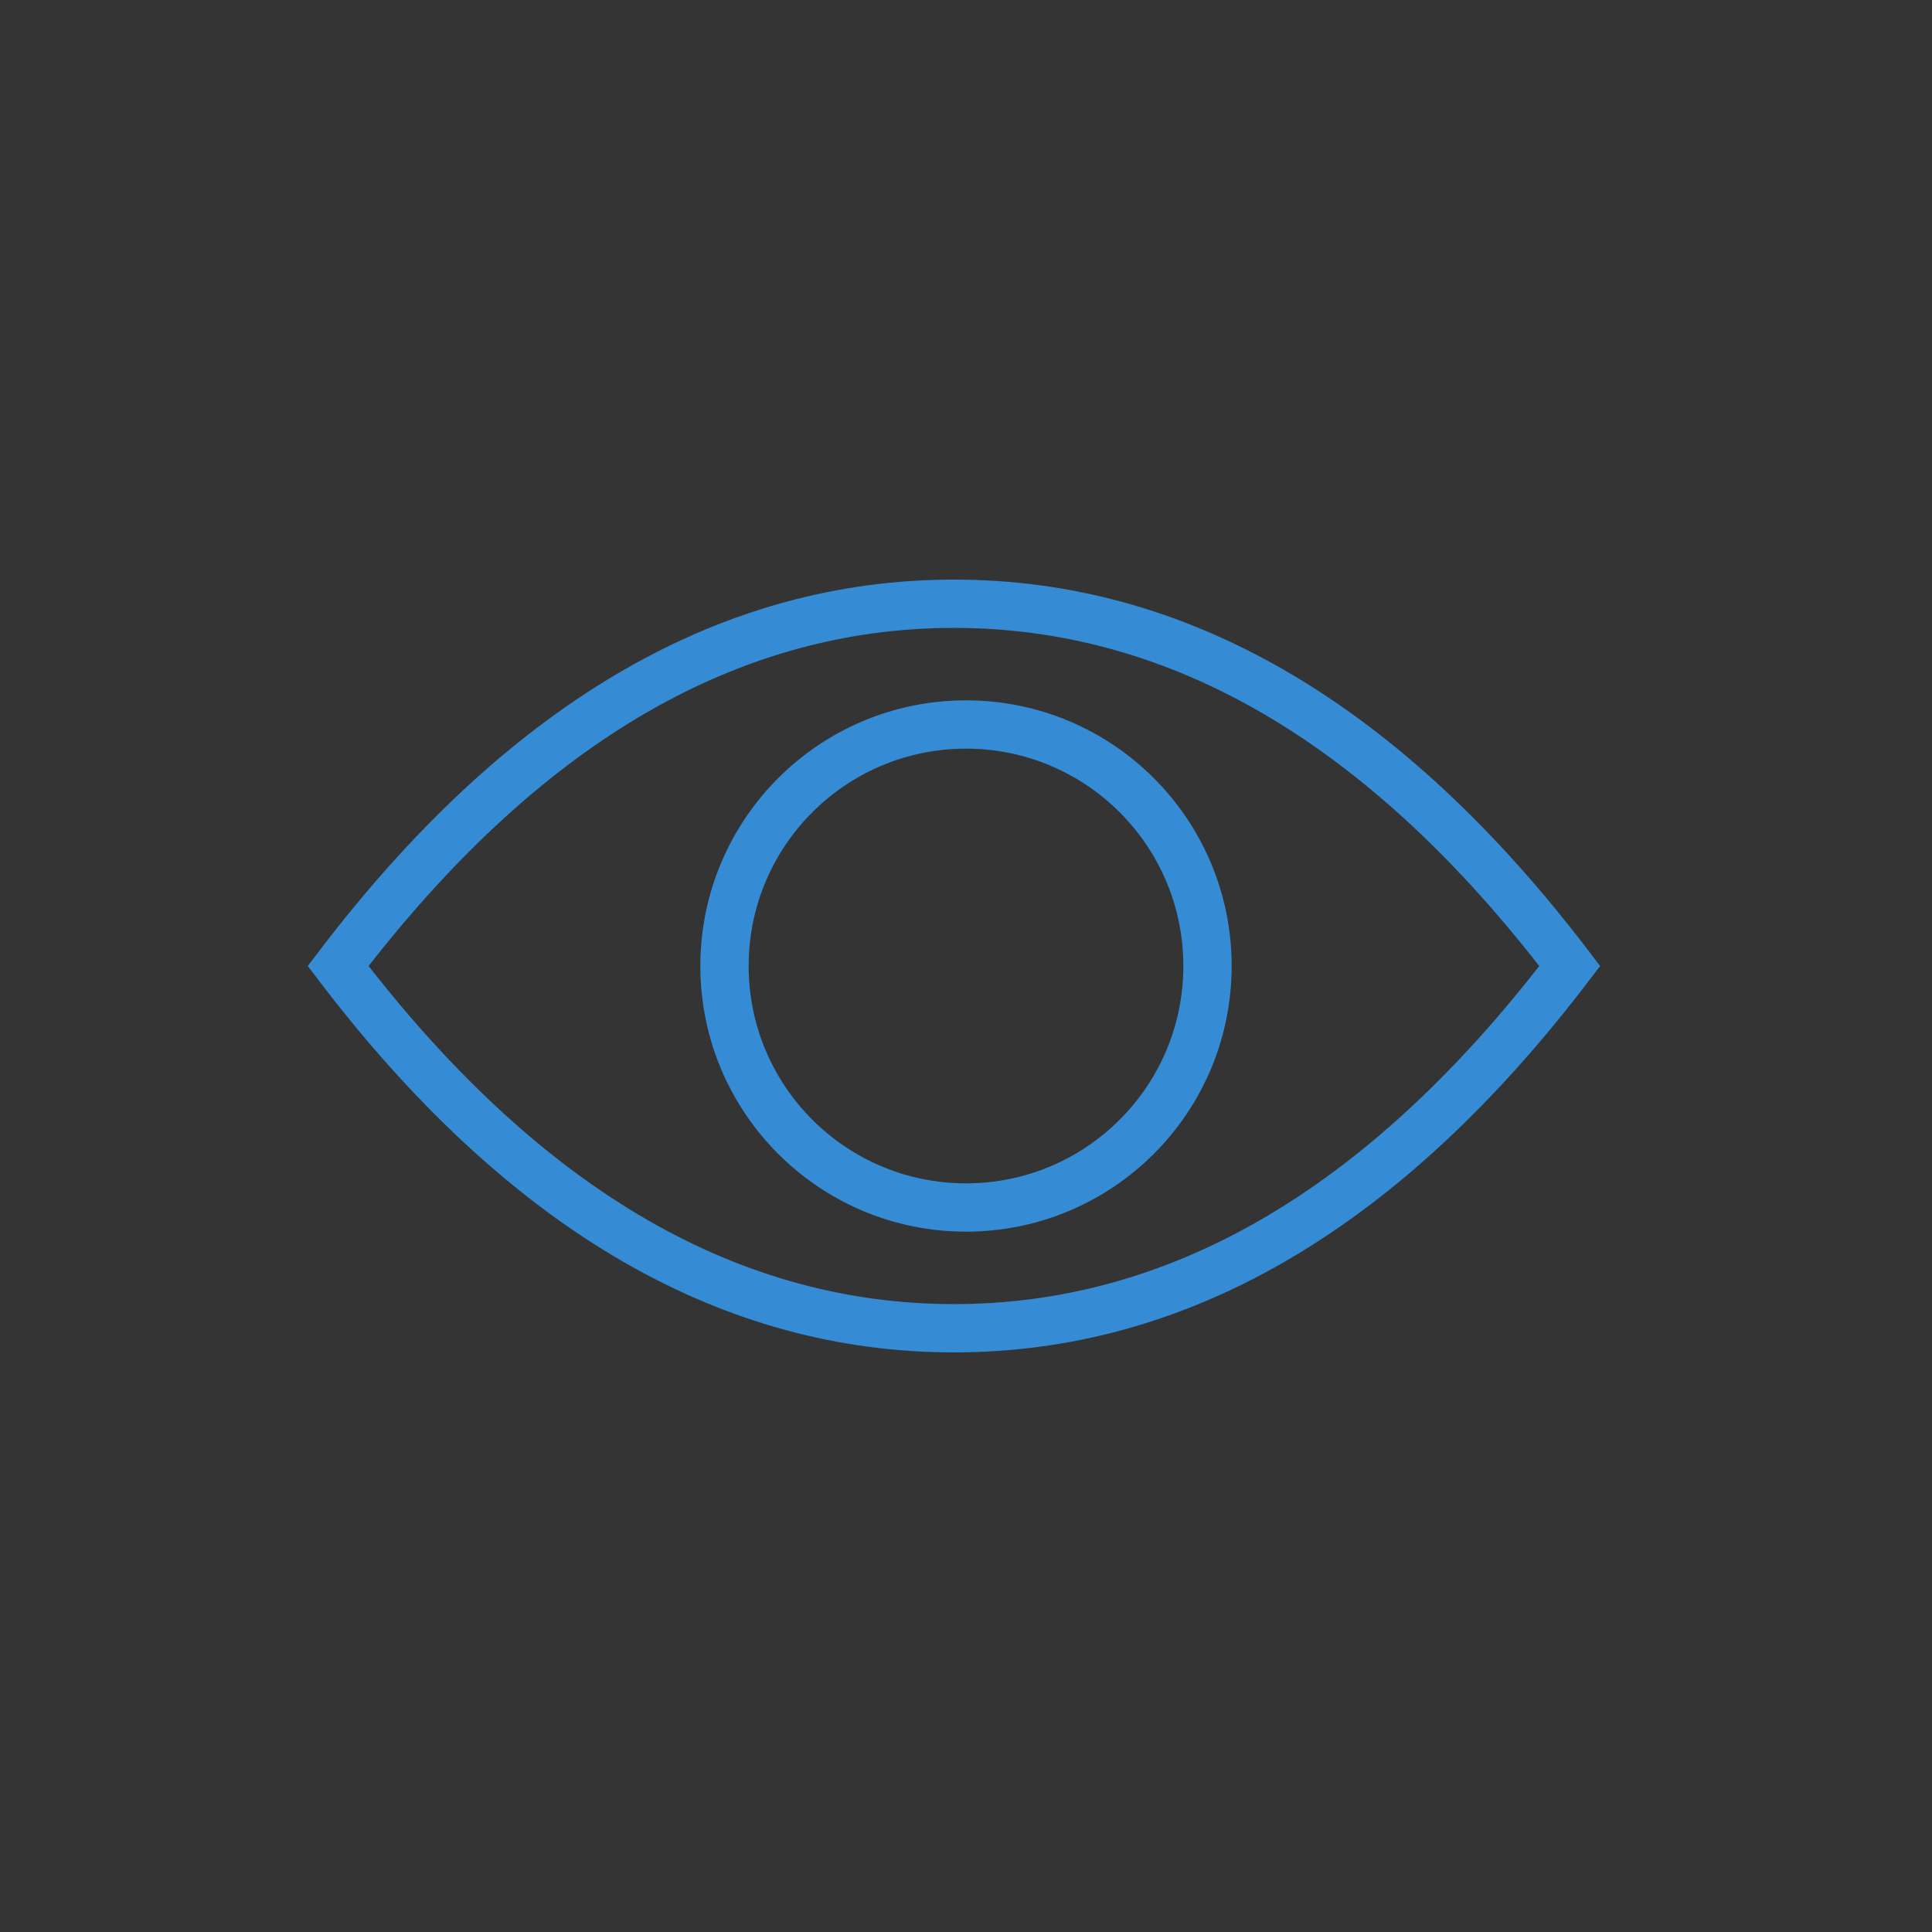<?xml version="1.0" encoding="UTF-8"?>
<svg width="80px" height="80px" viewBox="0 0 80 80" version="1.1" xmlns="http://www.w3.org/2000/svg" xmlns:xlink="http://www.w3.org/1999/xlink">
    <rect x="0" y="0" width="80" height="80" fill="#333333" stroke="none"/>
    <!-- Generator: Sketch 59.1 (86144) - https://sketch.com -->
    <title>icons/tc/vision-normal</title>
    <desc>Created with Sketch.</desc>
    <defs>
        <linearGradient x1="50%" y1="50%" x2="100%" y2="100%" id="linearGradient-1">
            <stop stop-color="#EFF1F3" offset="0%"></stop>
            <stop stop-color="#AEB9C2" offset="100%"></stop>
        </linearGradient>
    </defs>
    <g id="20191023-lieferung-icons-aus-tc-bereich" stroke="none" stroke-width="1" fill="none" fill-rule="evenodd">
        <g id="Icons-and-Buttons" transform="translate(-176, -707)">
            <g id="icons/tc/vision" transform="translate(176, 707)">
                <g id="backgrounds" fill="url(#linearGradient-1)" fill-opacity="0.01">
                    <rect id="normal" x="0" y="0" width="80" height="80"></rect>
                </g>
                <g id="icon-status-copy" transform="translate(12, 24)" fill="#358CD4">
                    <g id="normal">
                        <g id="icon-base">
                            <path d="M27.5,0 C37.077,0 45.73,5.001 53.424,14.911 L54.257,16 L53.424,17.089 C45.73,26.999 37.077,32 27.5,32 C17.923,32 9.27,26.999 1.576,17.089 L0.743,16 L1.576,14.911 C9.27,5.001 17.923,0 27.5,0 Z M27.5,2 C18.642,2 10.575,6.637 3.263,16 C10.575,25.363 18.642,30 27.5,30 C36.21,30 44.156,25.517 51.371,16.464 L51.737,16 L51.371,15.536 C44.156,6.483 36.21,2 27.5,2 Z M28,5 C34.075,5 39,9.925 39,16 C39,22.075 34.075,27 28,27 C21.925,27 17,22.075 17,16 C17,9.925 21.925,5 28,5 Z M28,7 C23.029,7 19,11.029 19,16 C19,20.971 23.029,25 28,25 C32.971,25 37,20.971 37,16 C37,11.029 32.971,7 28,7 Z" id="Combined-Shape"></path>
                        </g>
                    </g>
                </g>
            </g>
        </g>
    </g>
</svg>
